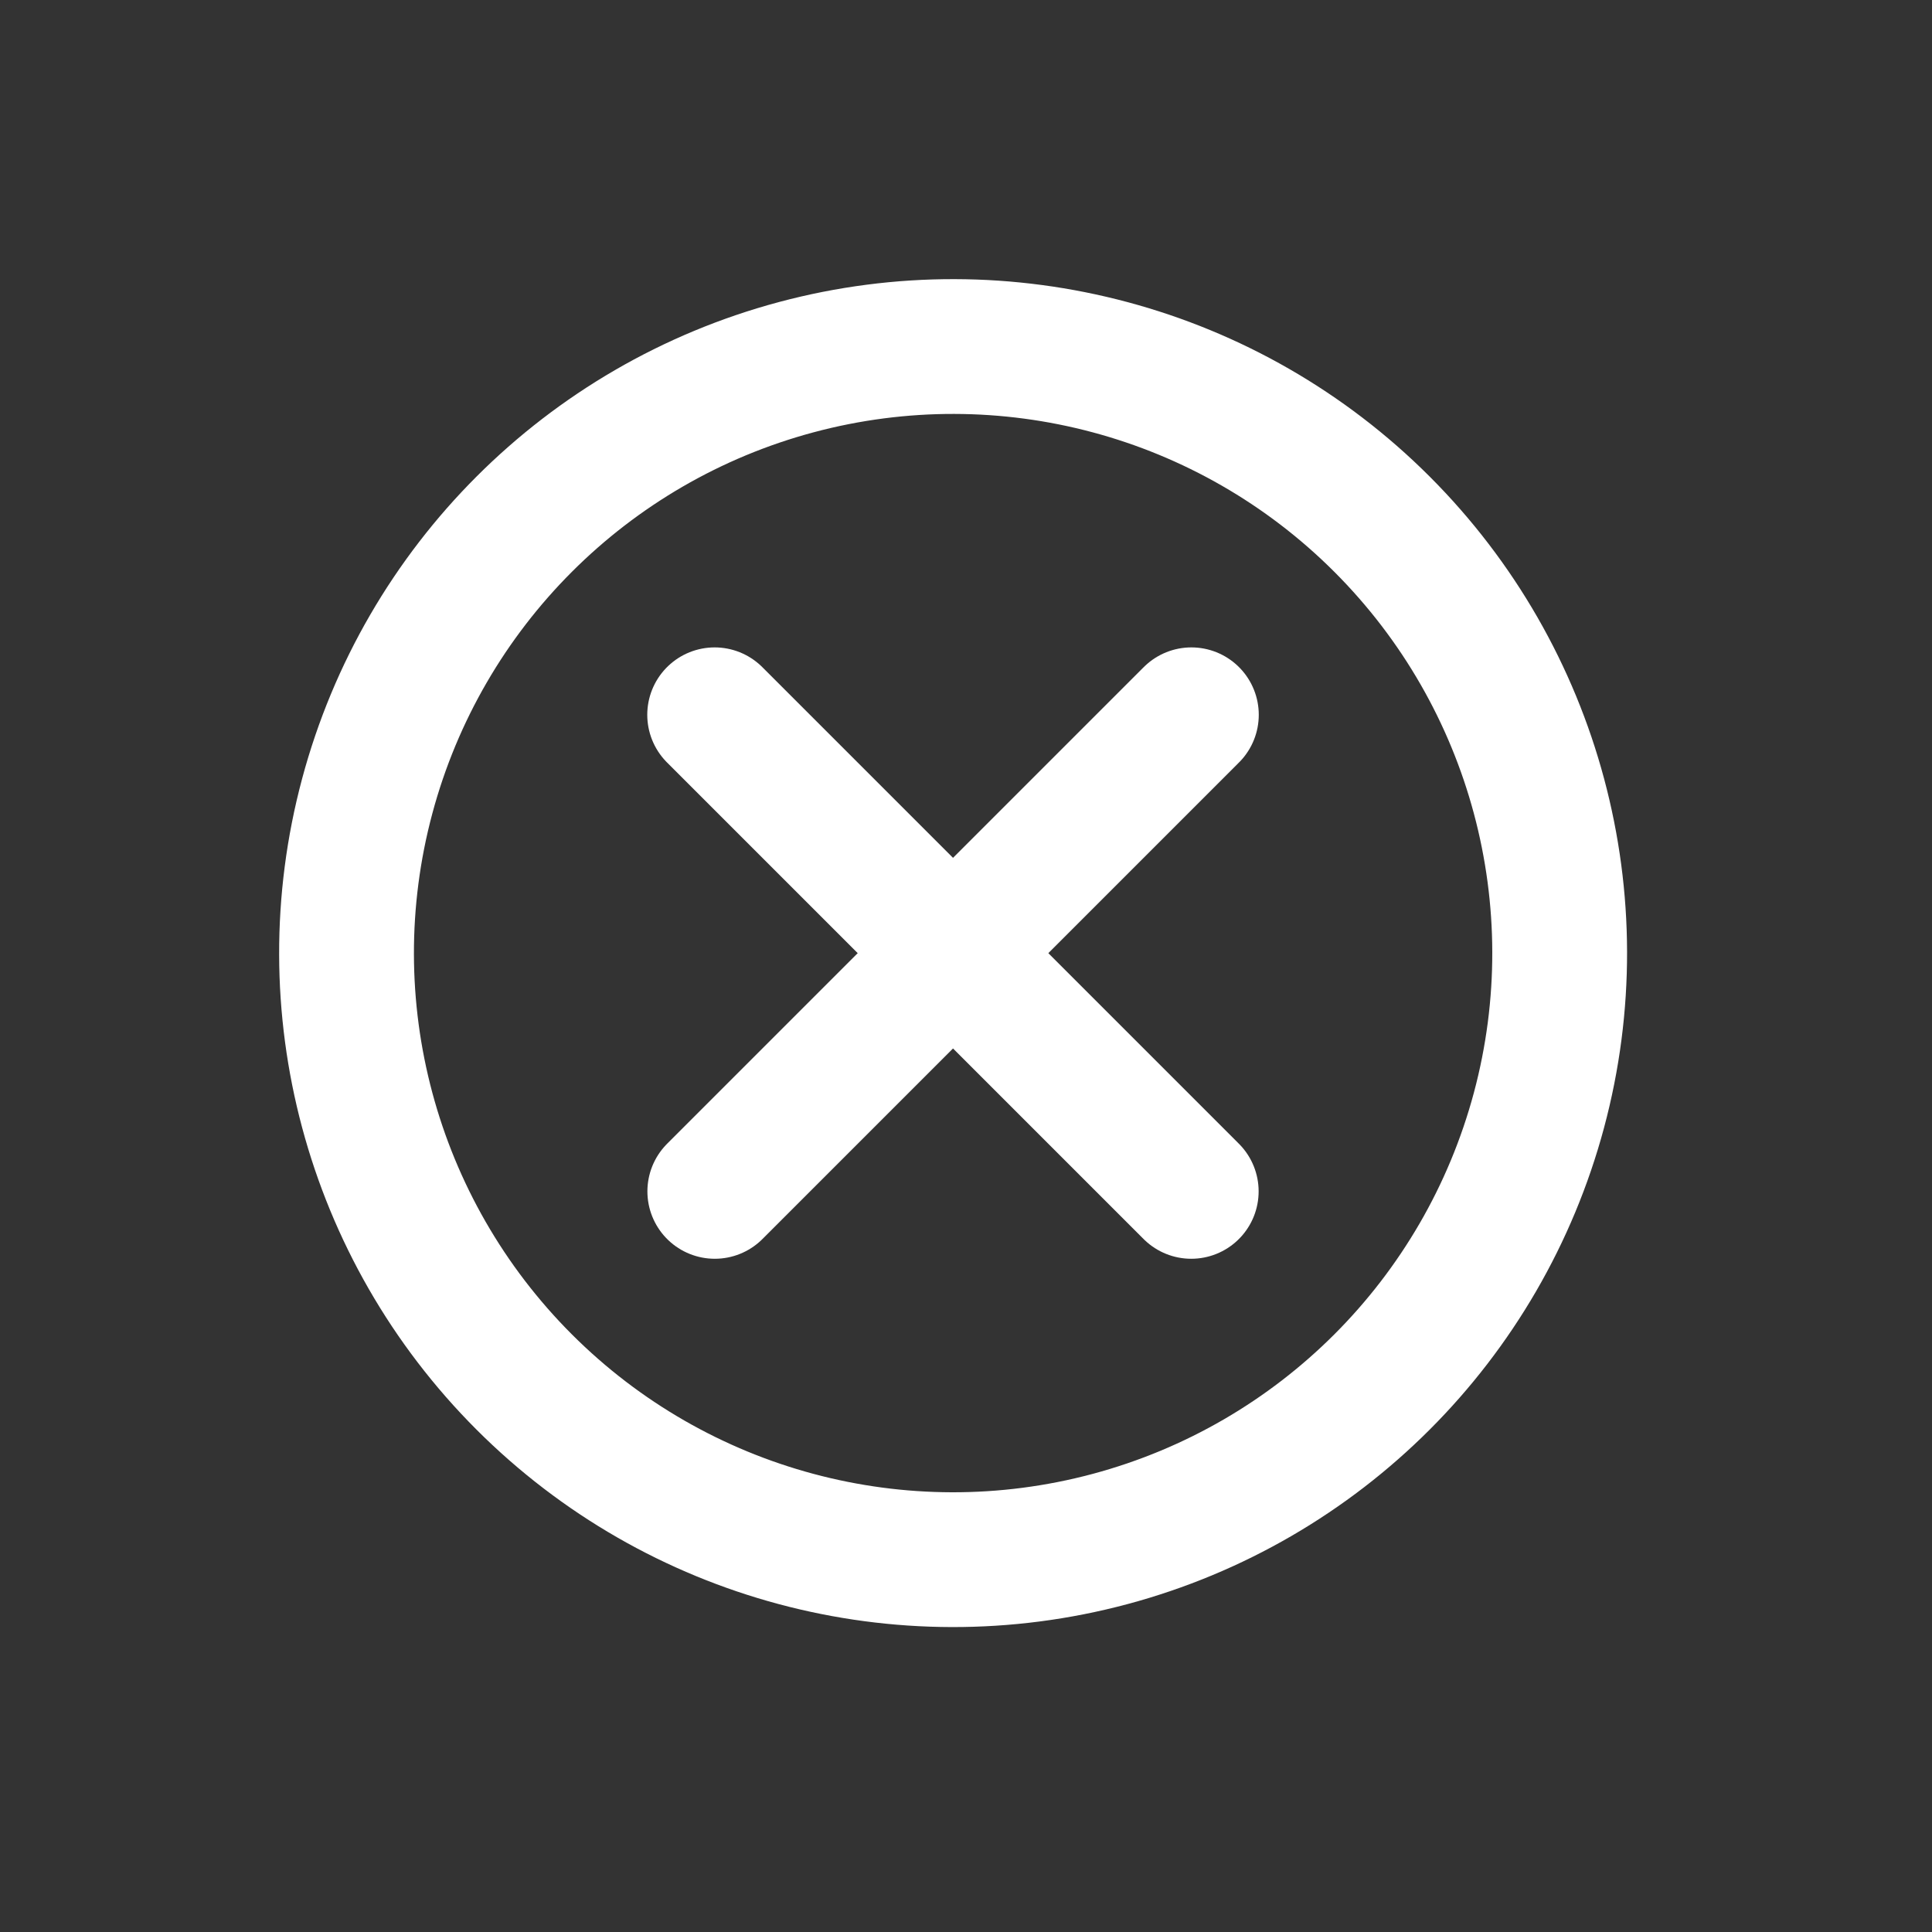 <svg width="43" height="43" viewBox="0 0 43 43" fill="none" xmlns="http://www.w3.org/2000/svg">
<rect x="0" y="0" width="43" height="43" fill="#333333" stroke="none"/>
<circle cx="21.213" cy="21.213" r="13.5" transform="rotate(-45 21.213 21.213)" stroke="white" stroke-width="3"/>
<path d="M15.906 15.909L26.513 26.516" stroke="white" stroke-width="3" stroke-linecap="round"/>
<path d="M26.516 15.909L15.909 26.516" stroke="white" stroke-width="3" stroke-linecap="round"/>
</svg>
